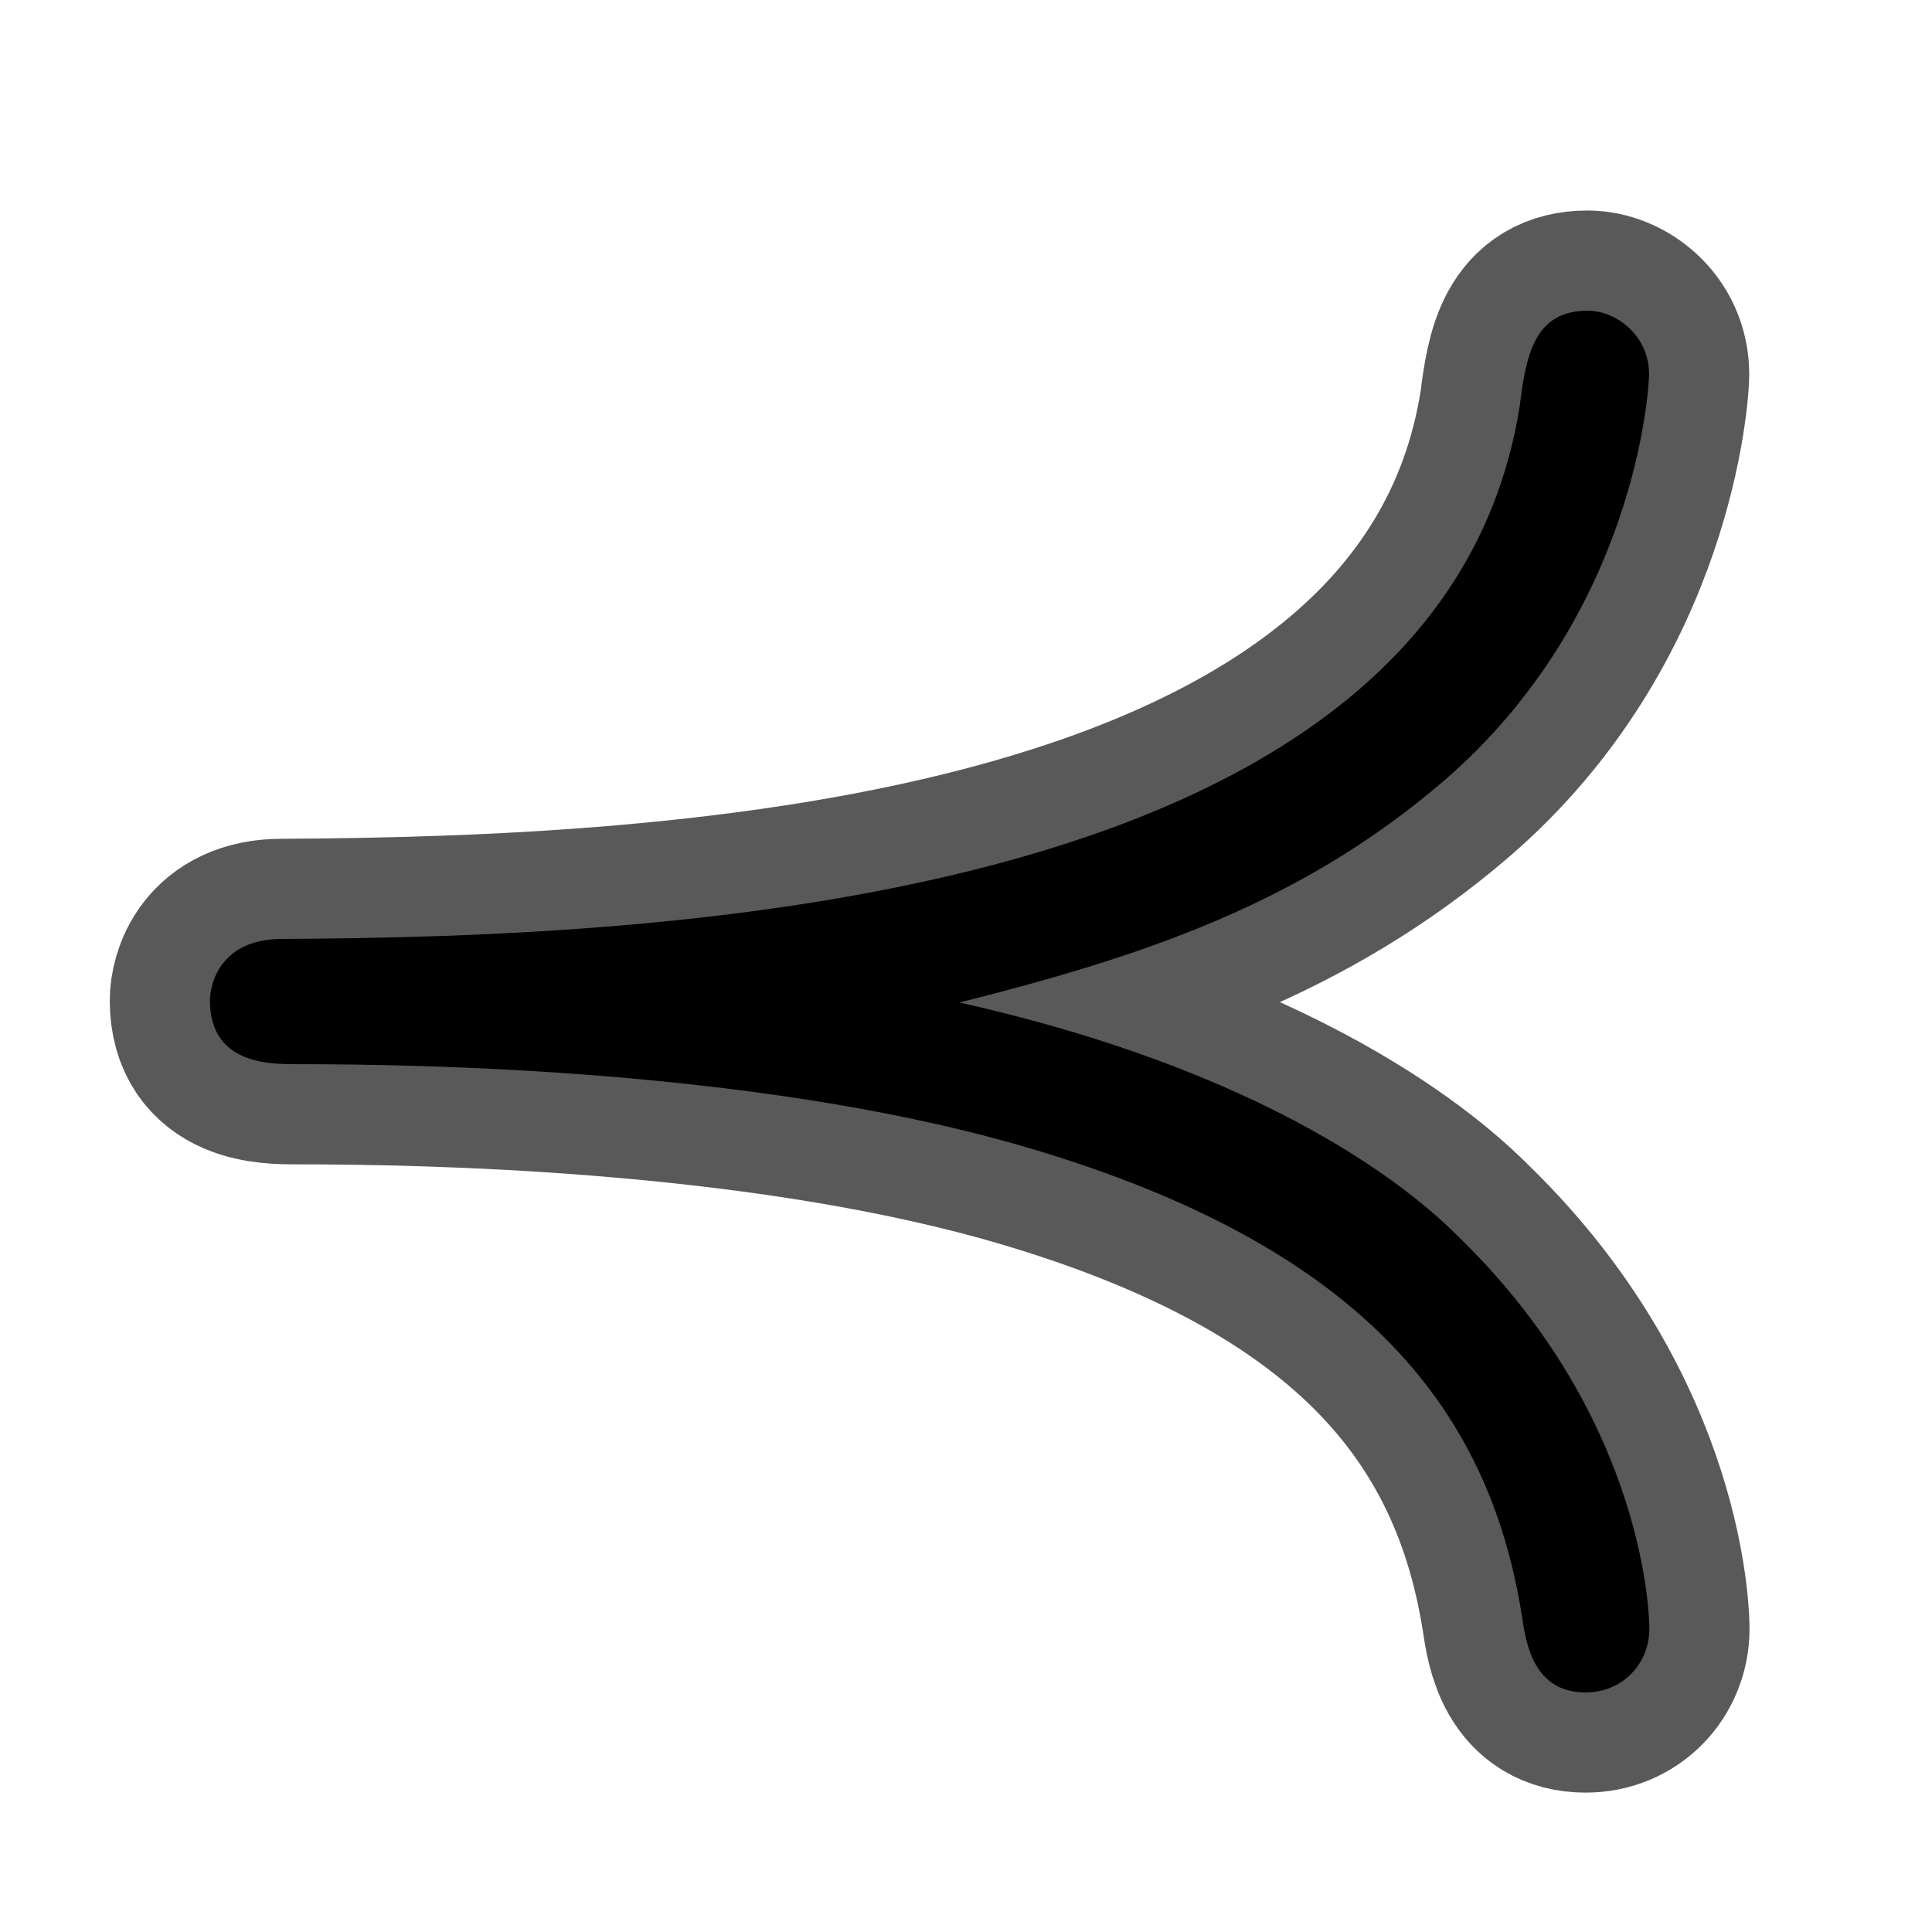 <?xml version="1.0" encoding="UTF-8" standalone="no"?>
<!-- This file was generated by dvisvgm 1.9.2 -->

<svg
   height="20"
   version="1.1"
   viewBox="37 61.358 13.5 13.5"
   width="20"
   id="svg2"
   xmlns="http://www.w3.org/2000/svg"
   xmlns:svg="http://www.w3.org/2000/svg"
   xmlns:rdf="http://www.w3.org/1999/02/22-rdf-syntax-ns#"
   xmlns:cc="http://creativecommons.org/ns#"
   xmlns:dc="http://purl.org/dc/elements/1.1/">
  <defs
     id="defs4" />
  <g
     id="page1"
     transform="translate(-2.911,-0.791)">
    <path
       d="m 46.613,69.155 c 1.248,-0.316 2.367,-0.674 3.386,-1.549 1.349,-1.162 1.435,-2.755 1.435,-2.841 0,-0.273 -0.23,-0.445 -0.43,-0.445 -0.373,0 -0.43,0.316 -0.473,0.66 -0.545,3.486 -5.939,3.716 -8.651,3.73 -0.43,0 -0.502,0.316 -0.502,0.43 0,0.445 0.416,0.445 0.603,0.445 0.932,0 3.171,0.043 4.978,0.545 2.453,0.689 3.357,1.851 3.587,3.314 0.029,0.201 0.086,0.531 0.445,0.531 0.258,0 0.445,-0.201 0.445,-0.445 0,-0.029 0,-1.435 -1.32,-2.726 -0.201,-0.201 -1.133,-1.119 -3.501,-1.65 z"
       style="opacity:1;fill:#000000;fill-opacity:1;stroke:#000000;stroke-miterlimit:4;stroke-dasharray:none;stroke-opacity:0.65;stroke-width:1.4"
       id="path7" />
  </g>
</svg>
